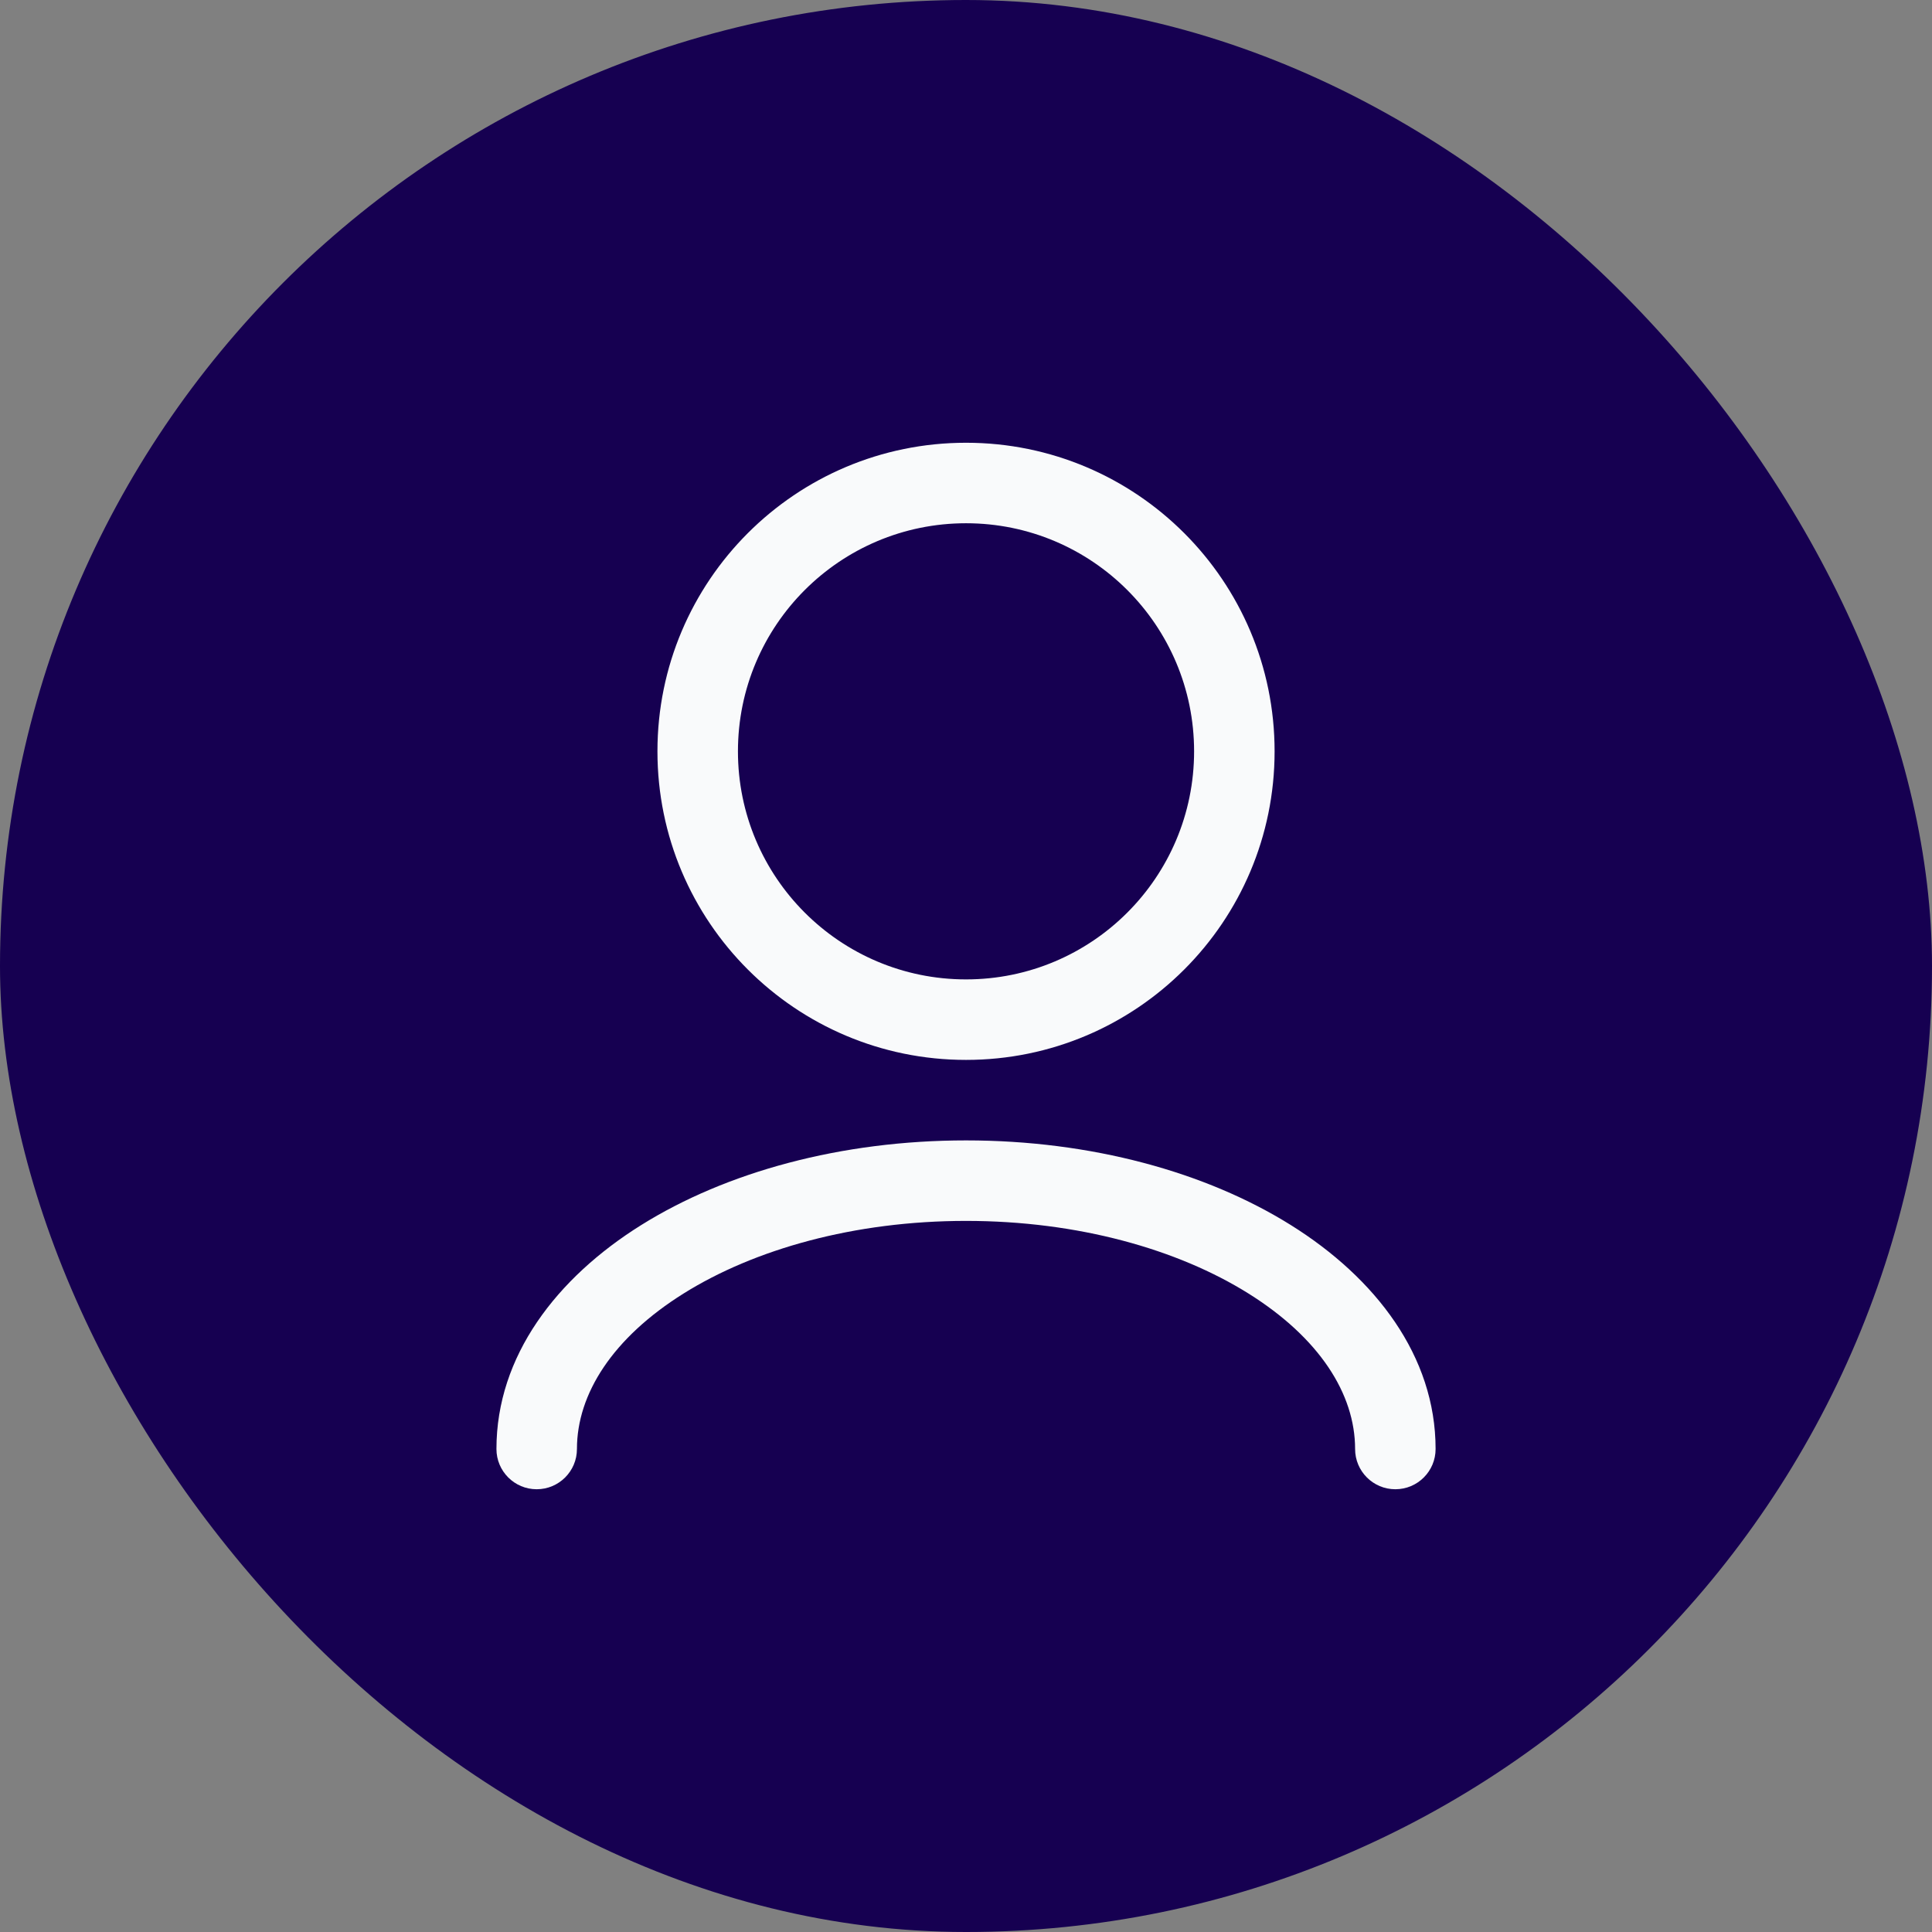 <svg width="48" height="48" viewBox="0 0 48 48" fill="none" xmlns="http://www.w3.org/2000/svg">
<rect x="0" y="0" width="48" height="48" fill="#808080" stroke="none"/>
<rect width="48" height="48" rx="24" fill="#160051"/>
<path d="M33.667 36C33.667 36.552 34.115 37 34.667 37C35.22 37 35.667 36.552 35.667 36H33.667ZM12.334 36C12.334 36.552 12.782 37 13.334 37C13.886 37 14.334 36.552 14.334 36H12.334ZM35.667 36C35.667 33.69 34.172 31.75 32.073 30.438C29.96 29.117 27.104 28.333 24.001 28.333V30.333C26.789 30.333 29.265 31.042 31.013 32.134C32.775 33.235 33.667 34.628 33.667 36H35.667ZM24.001 28.333C20.898 28.333 18.041 29.117 15.928 30.438C13.829 31.75 12.334 33.69 12.334 36H14.334C14.334 34.628 15.226 33.235 16.988 32.134C18.736 31.042 21.213 30.333 24.001 30.333V28.333ZM24.001 24.333C20.871 24.333 18.334 21.796 18.334 18.667H16.334C16.334 22.901 19.767 26.333 24.001 26.333V24.333ZM18.334 18.667C18.334 15.537 20.871 13 24.001 13V11C19.767 11 16.334 14.432 16.334 18.667H18.334ZM24.001 13C27.13 13 29.667 15.537 29.667 18.667H31.667C31.667 14.432 28.235 11 24.001 11V13ZM29.667 18.667C29.667 21.796 27.13 24.333 24.001 24.333V26.333C28.235 26.333 31.667 22.901 31.667 18.667H29.667Z" fill="#F9FAFB"/>
</svg>
